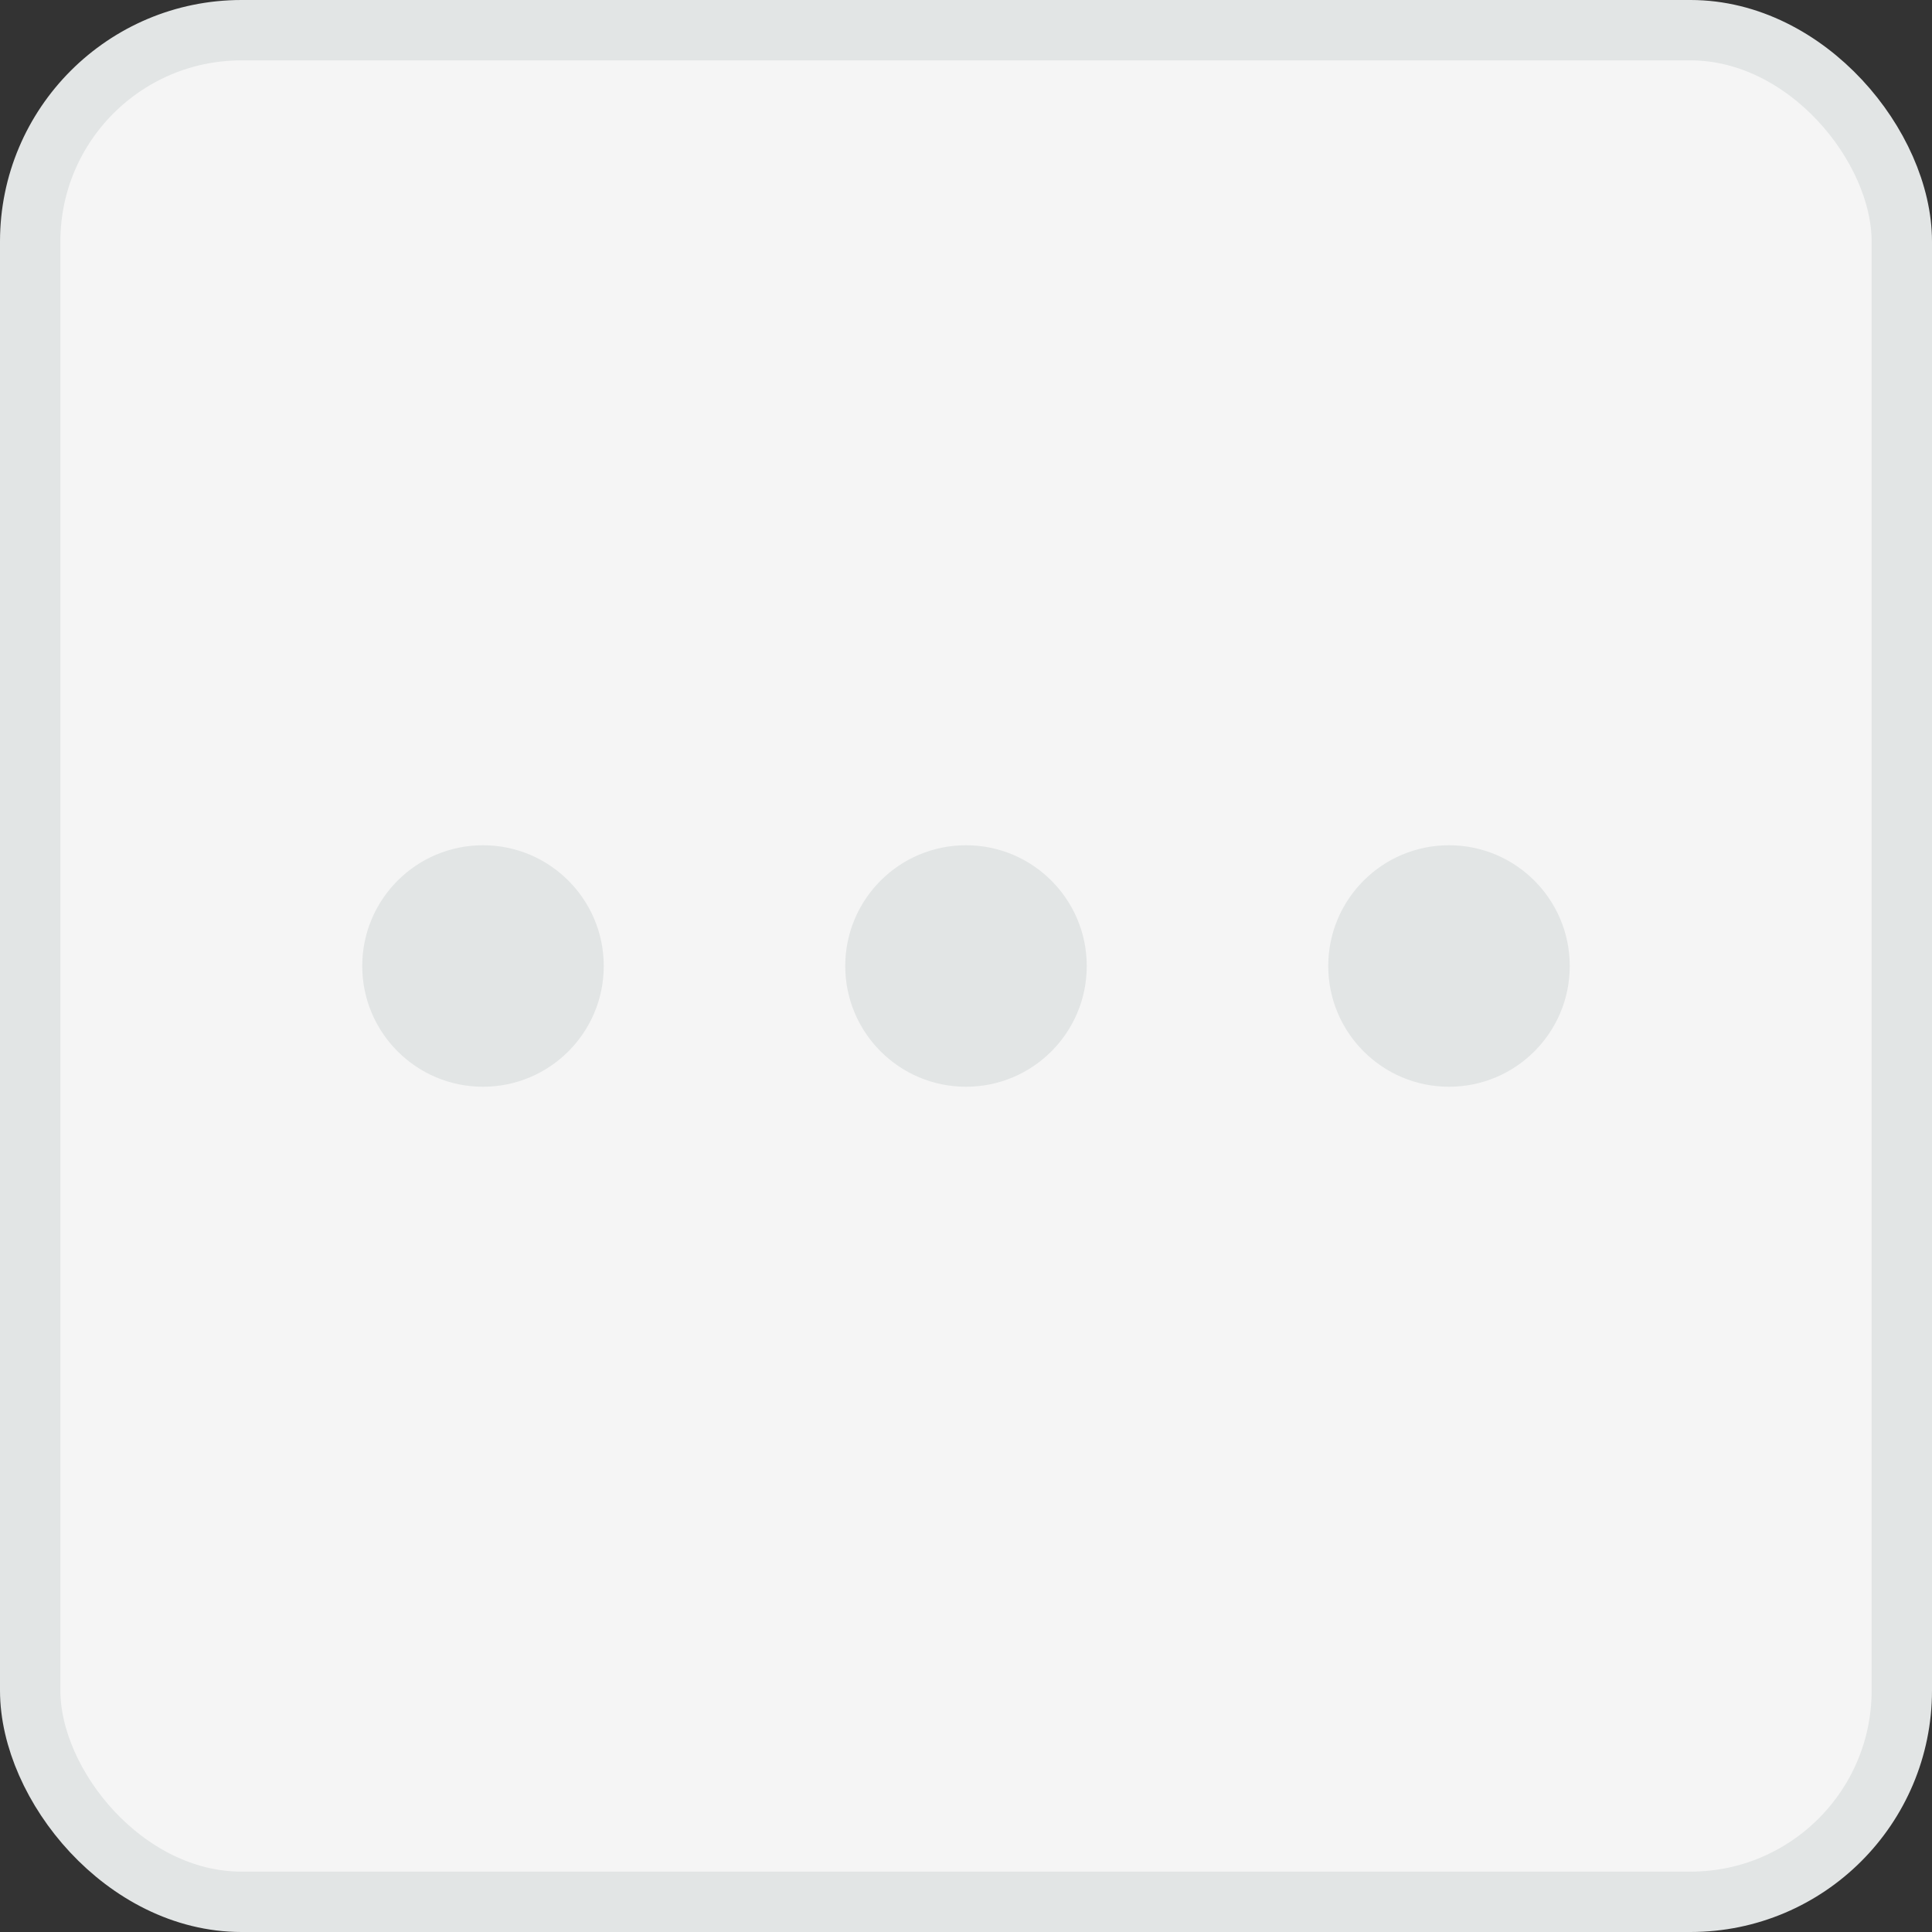 <svg width="32" height="32" viewBox="0 0 32 32" fill="none" xmlns="http://www.w3.org/2000/svg">
<rect x="0" y="0" width="32" height="32" fill="#333333" stroke="none"/>
<rect x="0.5" y="0.5" width="31" height="31" rx="3.5" fill="#F5F5F5" stroke="#E2E5E5"/>
<circle cx="8" cy="16" r="2" fill="#E2E5E5"/>
<circle cx="16" cy="16" r="2" fill="#E2E5E5"/>
<circle cx="24" cy="16" r="2" fill="#E2E5E5"/>
</svg>
